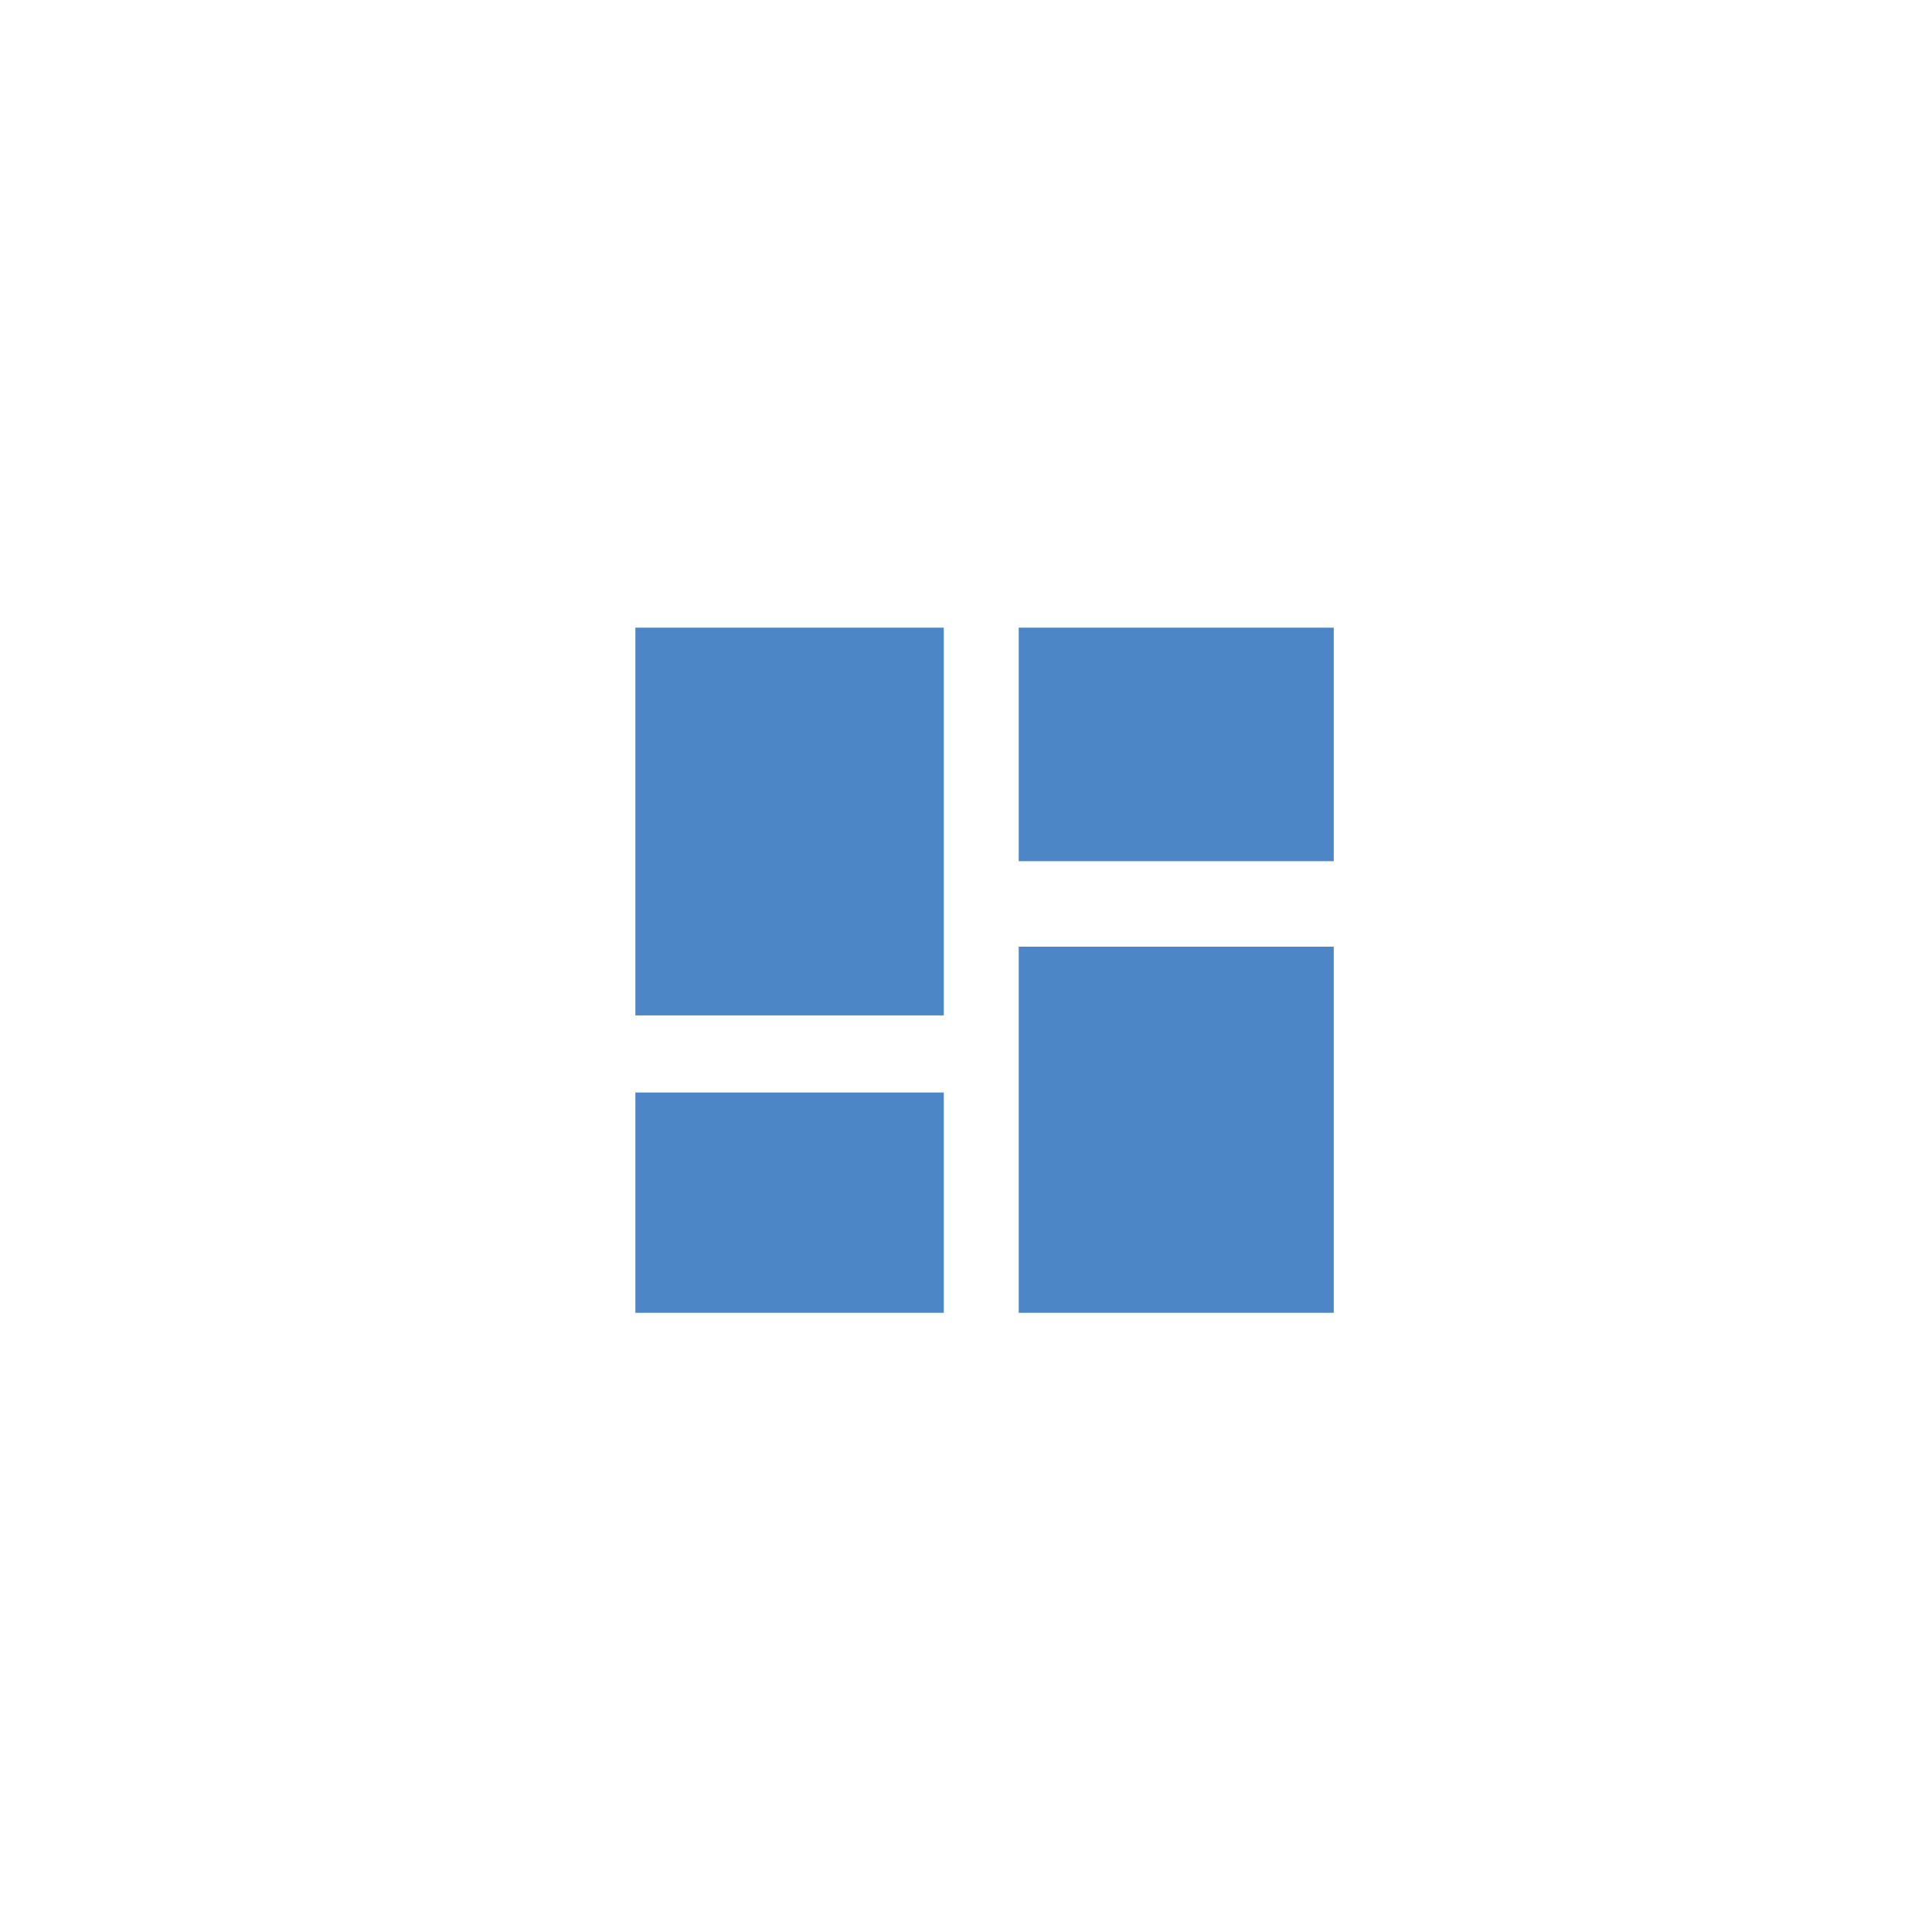 <?xml version="1.0" encoding="utf-8"?>
<!-- Generator: Adobe Illustrator 16.0.0, SVG Export Plug-In . SVG Version: 6.00 Build 0)  -->
<!DOCTYPE svg PUBLIC "-//W3C//DTD SVG 1.1//EN" "http://www.w3.org/Graphics/SVG/1.1/DTD/svg11.dtd">
<svg version="1.1" id="Layer_1" xmlns="http://www.w3.org/2000/svg" xmlns:xlink="http://www.w3.org/1999/xlink" x="0px" y="0px"
	 width="100px" height="100px" viewBox="0 0 100 100" enable-background="new 0 0 100 100" xml:space="preserve">
<rect x="32.887" y="32.488" fill="#4D86C6" width="15.962" height="20.069"/>
<rect x="52.729" y="32.488" fill="#4D86C6" width="16.306" height="12.087"/>
<rect x="32.887" y="56.547" fill="#4D86C6" width="15.962" height="11.403"/>
<rect x="52.729" y="49" fill="#4D86C6" width="16.306" height="18.95"/>
</svg>

